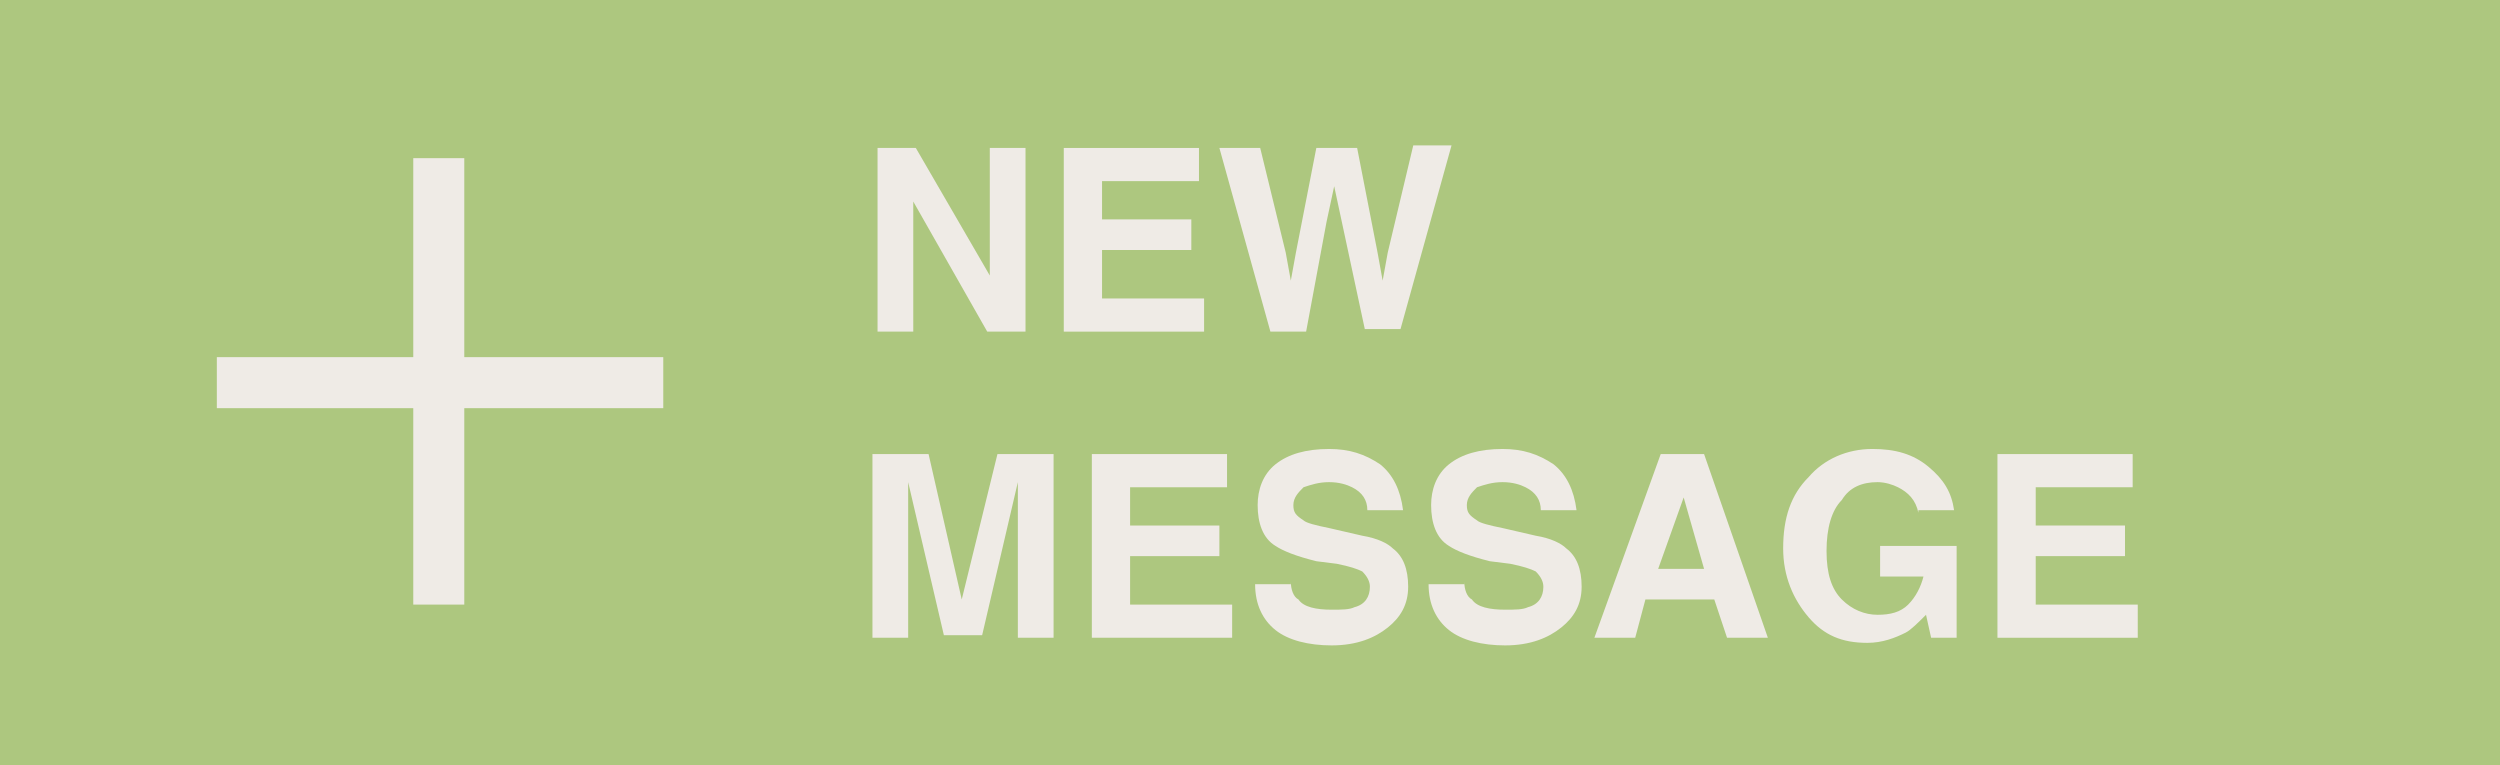 <?xml version="1.0" encoding="utf-8"?>
<!-- Generator: Adobe Illustrator 19.0.0, SVG Export Plug-In . SVG Version: 6.00 Build 0)  -->
<svg version="1.1" id="Camada_1" xmlns="http://www.w3.org/2000/svg" xmlns:xlink="http://www.w3.org/1999/xlink" x="0px" y="0px"
	 viewBox="0 0 98 30" style="enable-background:new 0 0 98 30;" xml:space="preserve">
<style type="text/css">
	.st0{fill:#ADC77F;}
	.st1{fill:#EFEBE6;}
</style>
<g id="XMLID_19141_">
	<rect id="XMLID_19147_" class="st0" width="98" height="30"/>
</g>
<g id="XMLID_7664_">
	<g id="XMLID_7666_">
		<rect id="XMLID_527_" x="16.2" y="6.2" class="st1" width="2" height="17.5"/>
	</g>
	<g id="XMLID_7665_">
		<rect id="XMLID_526_" x="8.5" y="14" class="st1" width="17.5" height="2"/>
	</g>
</g>
<g>
	<g>
		<path class="st1" d="M34.3,5.8h1.6l2.9,5v-5h1.4V13h-1.5l-2.9-5.1V13h-1.4V5.8z"/>
		<path class="st1" d="M47,7.1h-3.8v1.5h3.5v1.2h-3.5v1.9h4V13h-5.5V5.8H47V7.1z"/>
		<path class="st1" d="M49.4,5.8l1,4.1l0.2,1.1l0.2-1.1l0.8-4.1h1.6L54,9.9l0.2,1.1l0.2-1.1l1-4.2h1.5l-2,7.2h-1.4l-0.9-4.2
			l-0.3-1.4l-0.3,1.4L51.2,13h-1.4l-2-7.2H49.4z"/>
		<path class="st1" d="M39.1,17.8h2.2V25h-1.4v-4.9c0-0.1,0-0.3,0-0.6c0-0.3,0-0.4,0-0.6l-1.4,6H37l-1.4-6c0,0.1,0,0.3,0,0.6
			c0,0.3,0,0.4,0,0.6V25h-1.4v-7.2h2.2l1.3,5.7L39.1,17.8z"/>
		<path class="st1" d="M48.1,19.1h-3.8v1.5h3.5v1.2h-3.5v1.9h4V25h-5.5v-7.2h5.3V19.1z"/>
		<path class="st1" d="M50.6,22.8c0,0.3,0.1,0.6,0.3,0.7c0.2,0.3,0.7,0.4,1.3,0.4c0.4,0,0.7,0,0.9-0.1c0.4-0.1,0.6-0.4,0.6-0.8
			c0-0.2-0.1-0.4-0.3-0.6c-0.2-0.1-0.5-0.2-1-0.3L51.6,22c-0.8-0.2-1.3-0.4-1.6-0.6c-0.5-0.3-0.7-0.9-0.7-1.6c0-0.6,0.2-1.2,0.7-1.6
			s1.2-0.6,2.1-0.6c0.8,0,1.4,0.2,2,0.6c0.5,0.4,0.8,1,0.9,1.8h-1.4c0-0.4-0.2-0.7-0.6-0.9c-0.2-0.1-0.5-0.2-0.9-0.2
			c-0.4,0-0.7,0.1-1,0.2c-0.2,0.2-0.4,0.4-0.4,0.7c0,0.3,0.1,0.4,0.4,0.6c0.1,0.1,0.5,0.2,1,0.3l1.3,0.3c0.6,0.1,1,0.3,1.2,0.5
			c0.4,0.3,0.6,0.8,0.6,1.5c0,0.7-0.3,1.2-0.8,1.6c-0.5,0.4-1.2,0.7-2.2,0.7c-0.9,0-1.7-0.2-2.2-0.6c-0.5-0.4-0.8-1-0.8-1.8H50.6z"
			/>
		<path class="st1" d="M57.4,22.8c0,0.3,0.1,0.6,0.3,0.7c0.2,0.3,0.7,0.4,1.3,0.4c0.4,0,0.7,0,0.9-0.1c0.4-0.1,0.6-0.4,0.6-0.8
			c0-0.2-0.1-0.4-0.3-0.6c-0.2-0.1-0.5-0.2-1-0.3L58.4,22c-0.8-0.2-1.3-0.4-1.6-0.6c-0.5-0.3-0.7-0.9-0.7-1.6c0-0.6,0.2-1.2,0.7-1.6
			s1.2-0.6,2.1-0.6c0.8,0,1.4,0.2,2,0.6c0.5,0.4,0.8,1,0.9,1.8h-1.4c0-0.4-0.2-0.7-0.6-0.9c-0.2-0.1-0.5-0.2-0.9-0.2
			c-0.4,0-0.7,0.1-1,0.2c-0.2,0.2-0.4,0.4-0.4,0.7c0,0.3,0.1,0.4,0.4,0.6c0.1,0.1,0.5,0.2,1,0.3l1.3,0.3c0.6,0.1,1,0.3,1.2,0.5
			c0.4,0.3,0.6,0.8,0.6,1.5c0,0.7-0.3,1.2-0.8,1.6c-0.5,0.4-1.2,0.7-2.2,0.7c-0.9,0-1.7-0.2-2.2-0.6c-0.5-0.4-0.8-1-0.8-1.8H57.4z"
			/>
		<path class="st1" d="M65.1,17.8h1.7l2.5,7.2h-1.6l-0.5-1.5h-2.7L64.1,25h-1.6L65.1,17.8z M65,22.3h1.8L66,19.5L65,22.3z"/>
		<path class="st1" d="M75.2,20.1c-0.1-0.5-0.4-0.8-0.8-1c-0.2-0.1-0.5-0.2-0.8-0.2c-0.6,0-1.1,0.2-1.4,0.7c-0.4,0.4-0.6,1.1-0.6,2
			c0,0.9,0.2,1.5,0.6,1.9s0.9,0.6,1.4,0.6c0.5,0,0.9-0.1,1.2-0.4c0.3-0.3,0.5-0.7,0.6-1.1h-1.7v-1.2h3V25h-1l-0.2-0.9
			c-0.3,0.3-0.6,0.6-0.8,0.7c-0.4,0.2-0.9,0.4-1.5,0.4c-1,0-1.7-0.3-2.3-1c-0.6-0.7-1-1.6-1-2.7c0-1.2,0.3-2.1,1-2.8
			c0.6-0.7,1.5-1.1,2.5-1.1c0.9,0,1.6,0.2,2.2,0.7c0.6,0.5,0.9,1,1,1.7H75.2z"/>
		<path class="st1" d="M83.6,19.1h-3.8v1.5h3.5v1.2h-3.5v1.9h4V25h-5.5v-7.2h5.3V19.1z"/>
	</g>
</g>
</svg>
